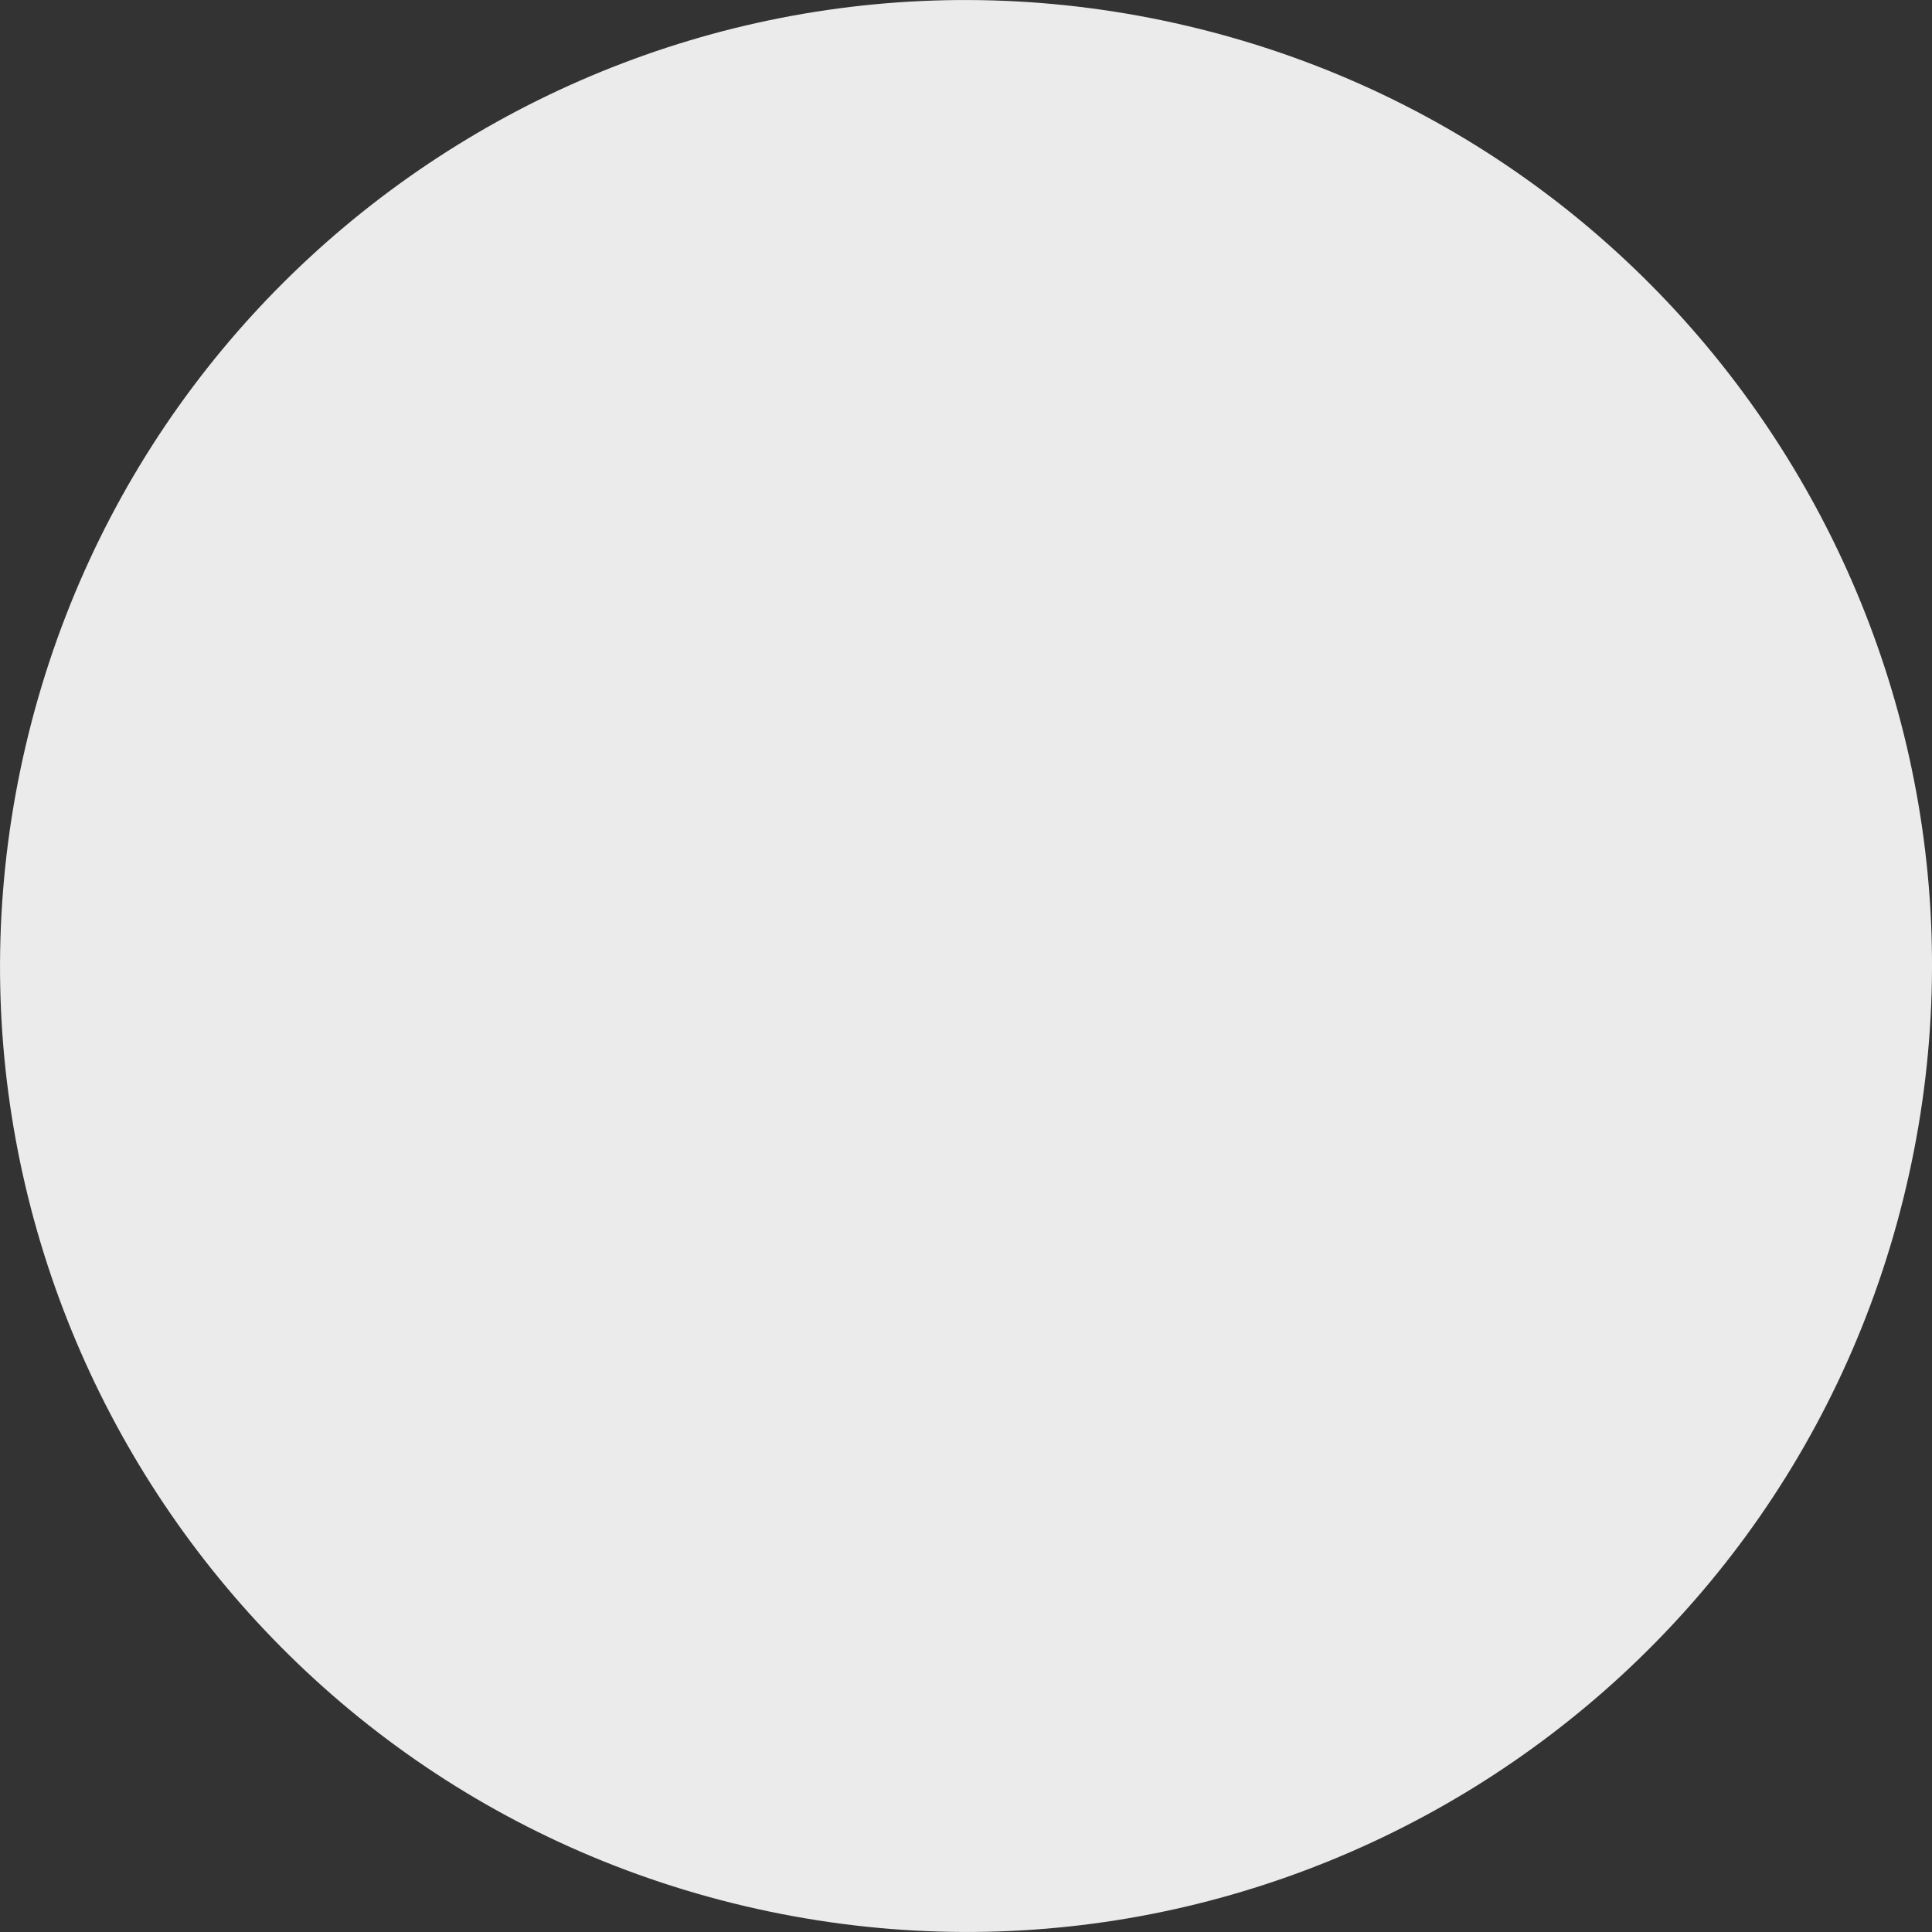 <svg width="13" height="13" viewBox="0 0 13 13" fill="none" xmlns="http://www.w3.org/2000/svg">
<rect x="0" y="0" width="13" height="13" fill="#333333" stroke="none"/>
<path d="M12.826 7.987C13.648 4.493 11.481 0.995 7.987 0.174C4.493 -0.647 0.995 1.519 0.174 5.013C-0.647 8.507 1.519 12.005 5.013 12.826C8.507 13.647 12.005 11.481 12.826 7.987Z" fill="#EBEBEB"/>
</svg>

